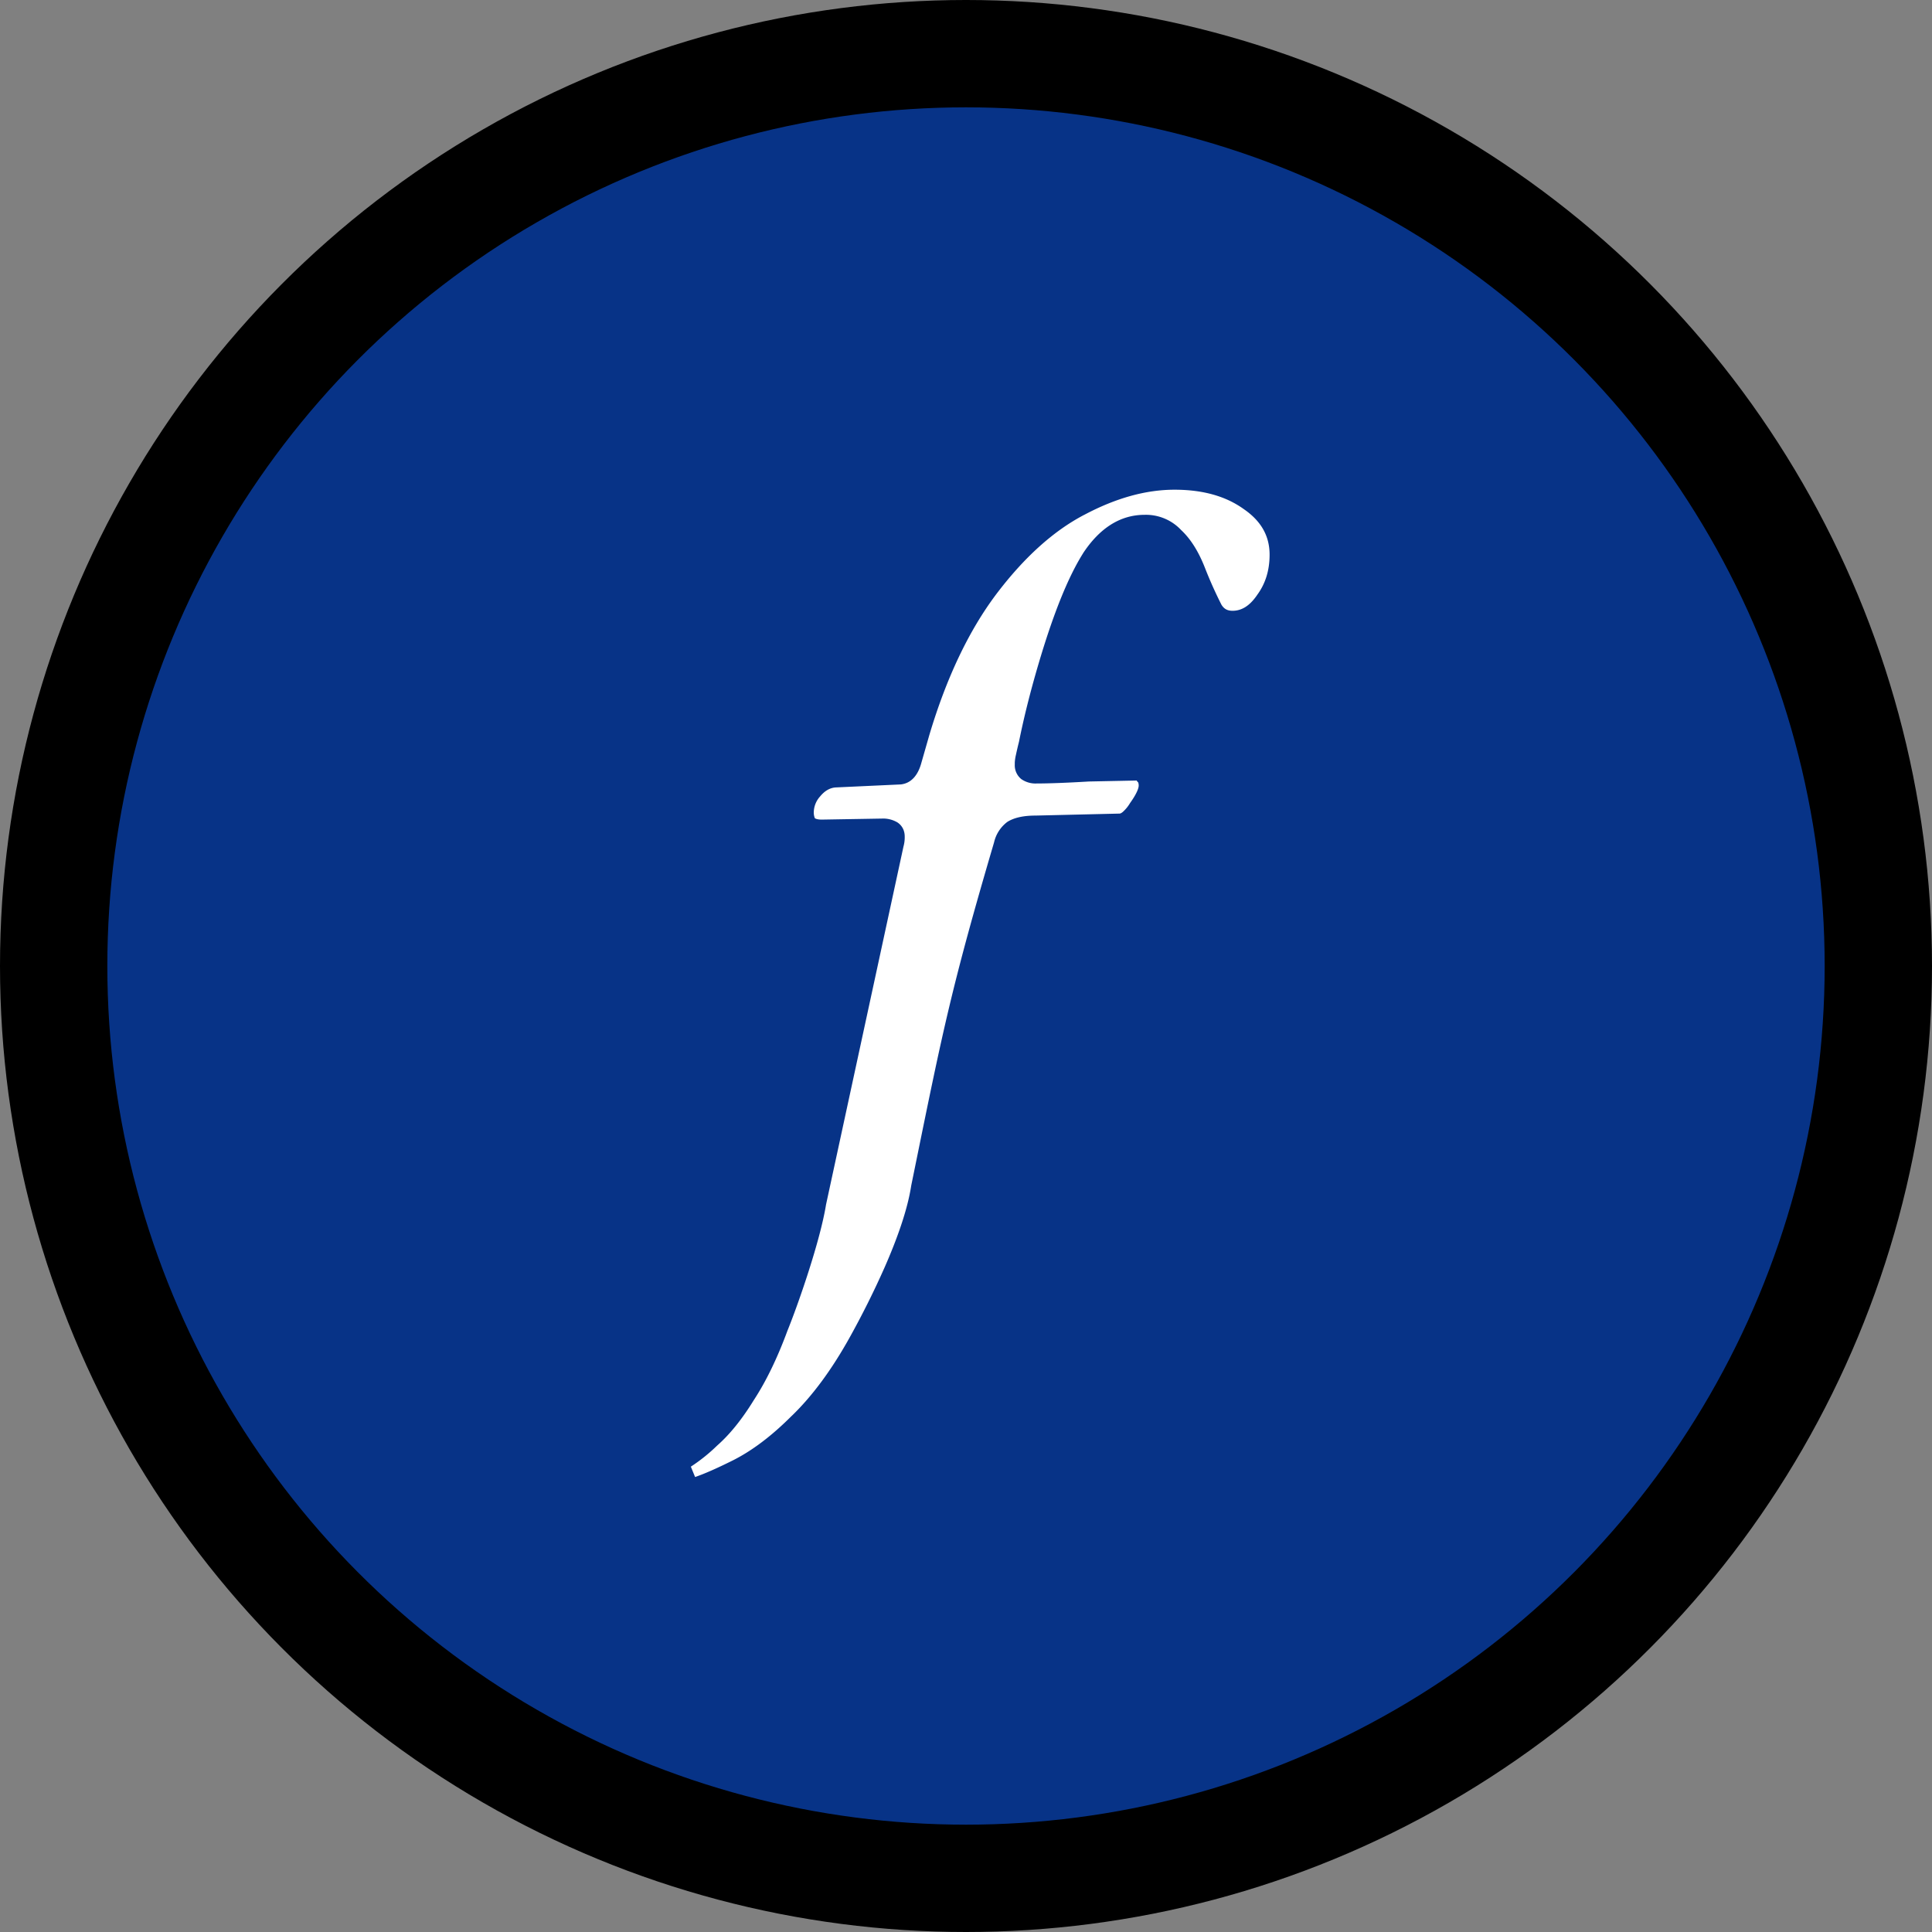 <svg width="36" height="36" fill="none" xmlns="http://www.w3.org/2000/svg"><rect width="100%" height="100%" fill="#808080" stroke="none"/><circle cx="18" cy="18" r="17" fill="#073387" stroke="#000" stroke-width="2"/><path fill-rule="evenodd" clip-rule="evenodd" d="M20.206 9.592c.591-.314 1.151-.467 1.68-.467.536 0 .963.125 1.292.363l.003.002c.324.224.476.503.476.846 0 .295-.079.543-.232.75l-.003.005c-.143.208-.294.29-.455.29-.098 0-.16-.036-.207-.113a7.822 7.822 0 01-.308-.688c-.116-.296-.261-.533-.442-.702a.898.898 0 00-.682-.285c-.462 0-.844.256-1.148.718l-.001.003c-.284.452-.562 1.15-.836 2.085-.15.511-.268.986-.356 1.424a6.64 6.64 0 00-.056.24.824.824 0 00-.022.146v.038a.33.33 0 00.121.27.46.46 0 00.287.082c.228 0 .553-.012.974-.037l.89-.018.007.014.017.017s.003.003.006.012c.003.01.007.025.007.05 0 .05-.036.152-.159.324l-.002.003-.002.003a.703.703 0 01-.133.162c-.036.03-.055.031-.06.031l-1.565.037c-.209 0-.39.033-.524.116l-.003.002-.004.003a.662.662 0 00-.243.378c-.783 2.66-.95 3.482-1.468 6.025l-.076.372v.004l-.001.003c-.07.452-.266.995-.492 1.51a16.24 16.24 0 01-.645 1.296c-.34.614-.703 1.105-1.088 1.477l-.002.001c-.376.377-.742.651-1.095.828-.295.147-.528.25-.704.31l-.079-.193a3.23 3.23 0 00.49-.393c.239-.21.466-.494.682-.845.233-.356.442-.79.63-1.3.2-.493.608-1.666.717-2.345l1.443-6.672a.646.646 0 00.023-.187c0-.105-.043-.2-.135-.262a.523.523 0 00-.292-.072l-1.118.019c-.077 0-.113-.015-.129-.025a.284.284 0 01-.02-.125.45.45 0 01.116-.28c.09-.11.185-.16.286-.169l1.211-.056h.004c.216-.022.333-.198.388-.405l.149-.52c.319-1.067.734-1.937 1.242-2.615.525-.695 1.074-1.187 1.645-1.485z" fill="#fff"/></svg>